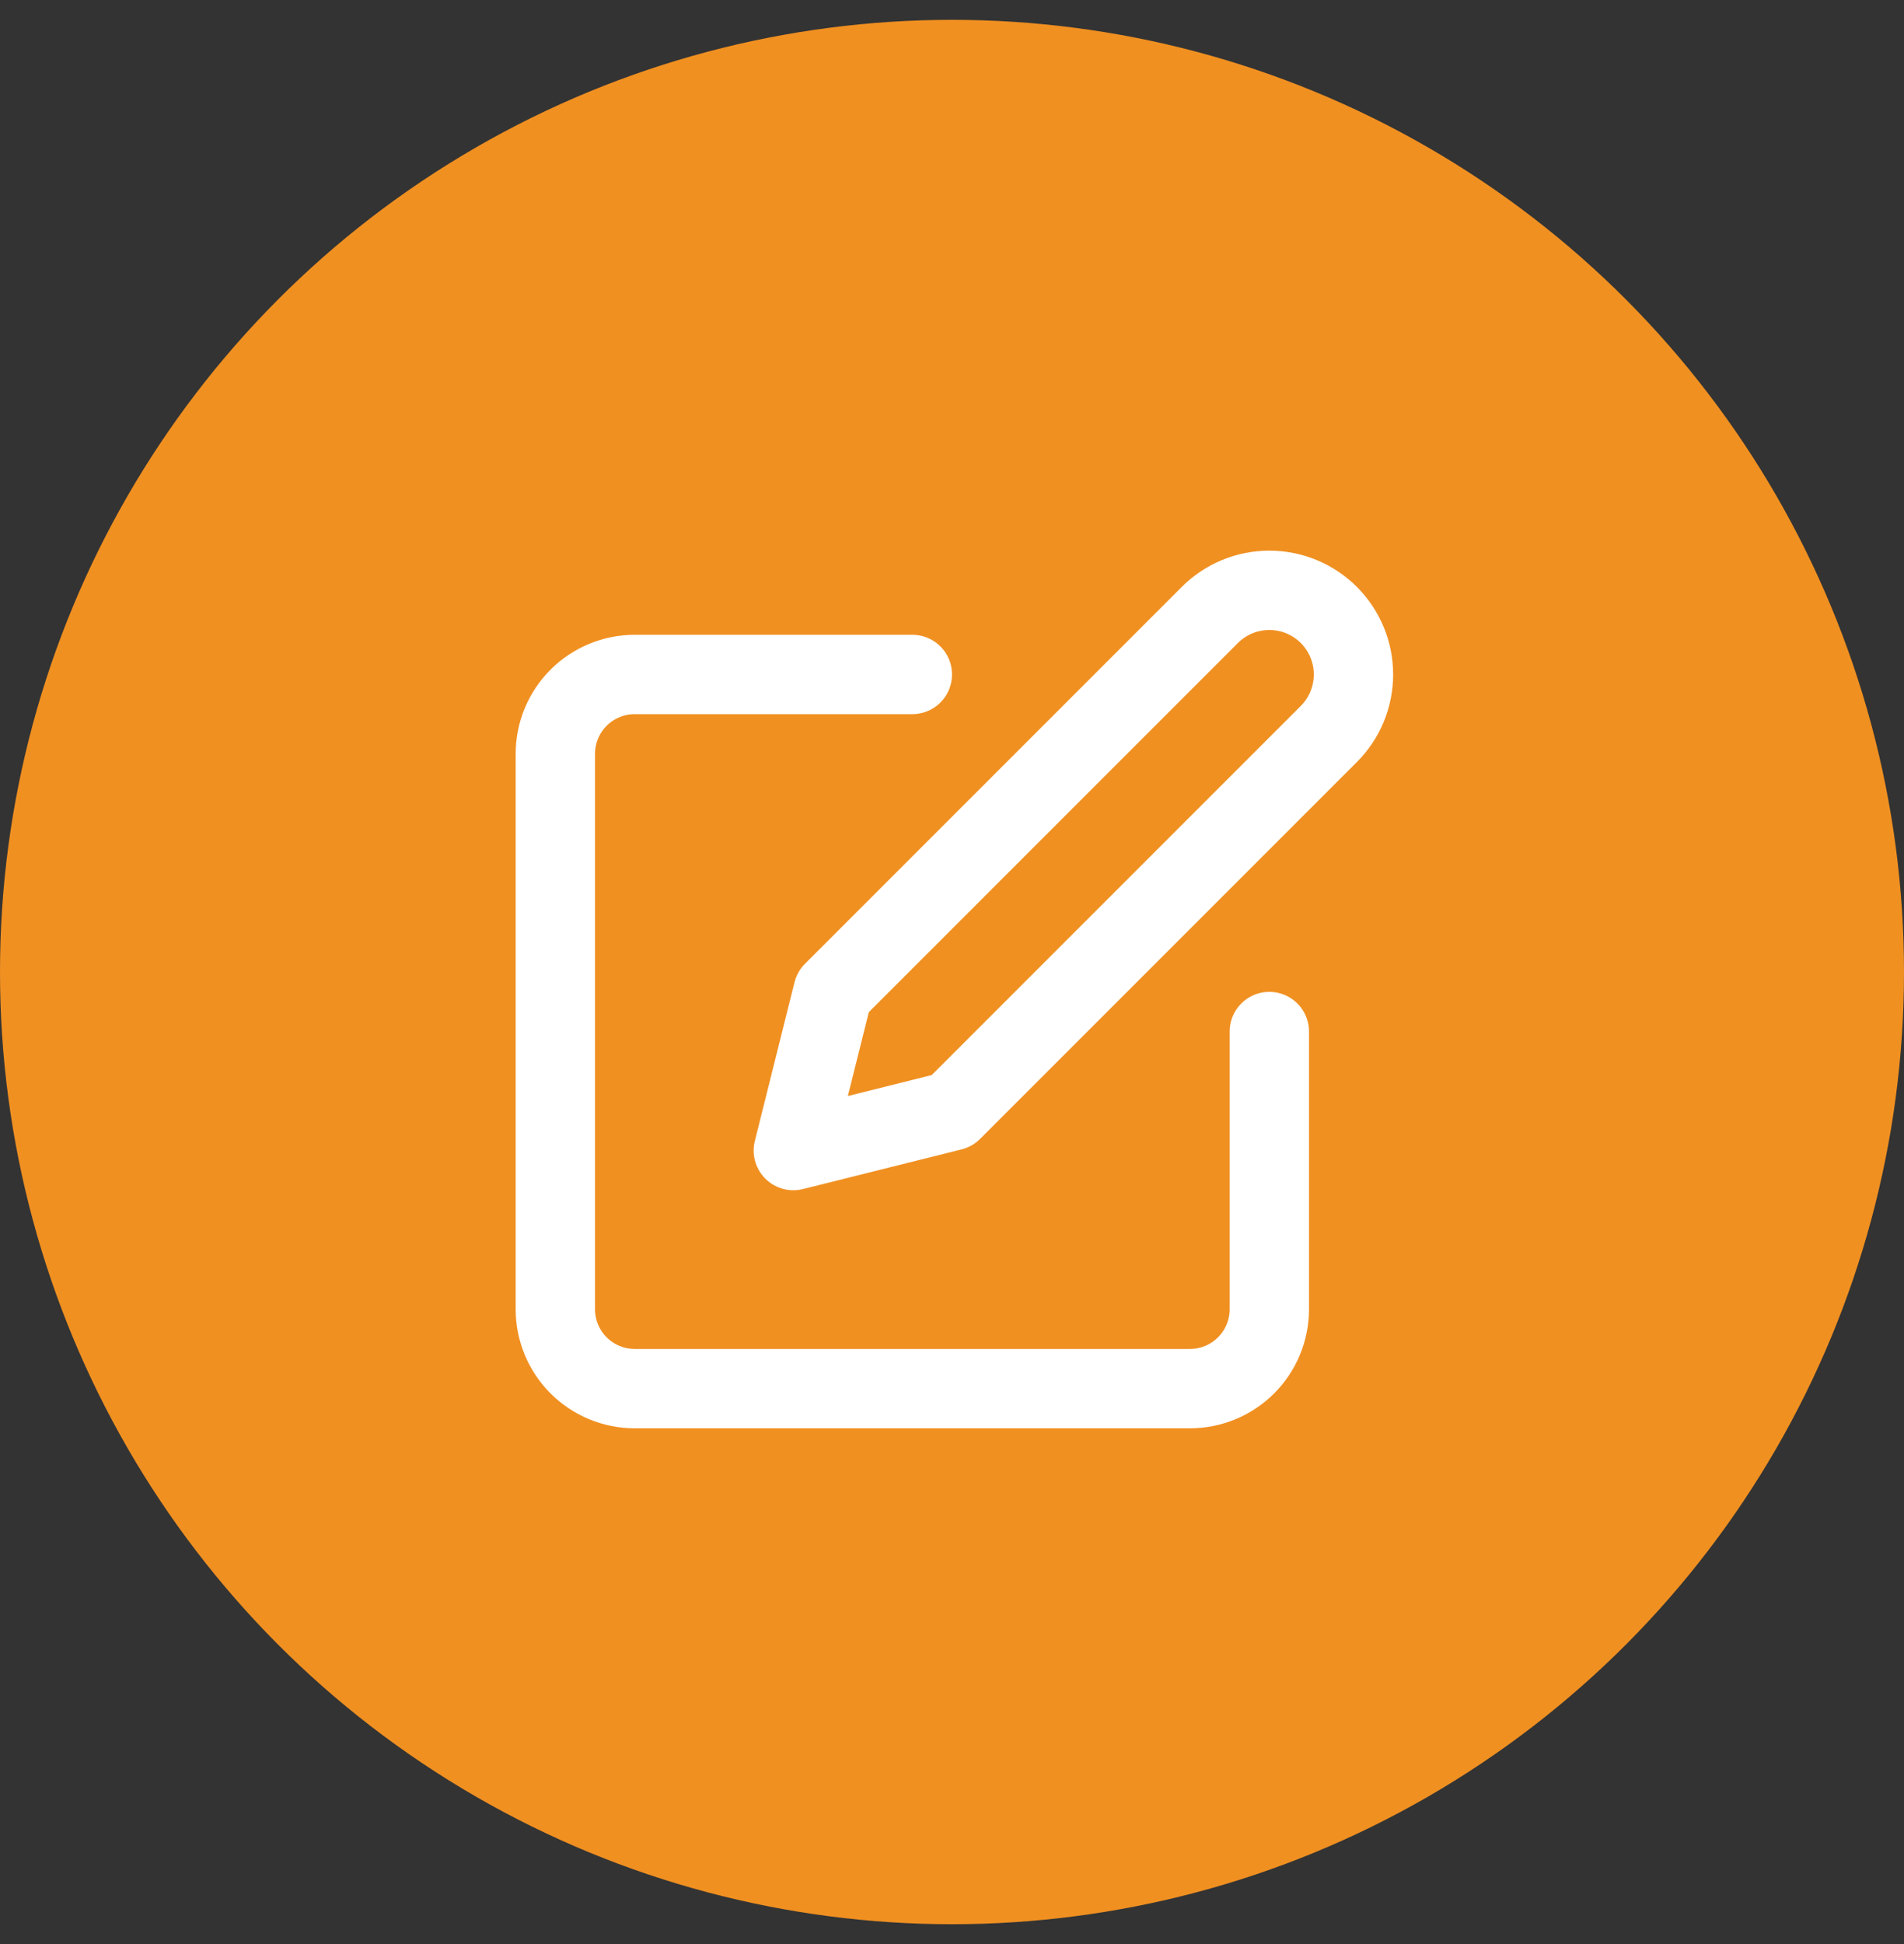 <svg width="48" height="49" viewBox="0 0 48 49" fill="none" xmlns="http://www.w3.org/2000/svg">
<rect x="0" y="0" width="48" height="49" fill="#333333" stroke="none"/>
<circle cx="24" cy="24.5" r="24" fill="#F09021"/>
<path d="M23 17H16C15.47 17 14.961 17.211 14.586 17.586C14.211 17.961 14 18.47 14 19V33C14 33.53 14.211 34.039 14.586 34.414C14.961 34.789 15.47 35 16 35H30C30.53 35 31.039 34.789 31.414 34.414C31.789 34.039 32 33.53 32 33V26" stroke="white" stroke-width="2" stroke-linecap="round" stroke-linejoin="round"/>
<path d="M30.5 15.5C30.898 15.102 31.437 14.879 32 14.879C32.563 14.879 33.102 15.102 33.5 15.5C33.898 15.898 34.121 16.437 34.121 17C34.121 17.563 33.898 18.102 33.5 18.5L24 28L20 29L21 25L30.5 15.5Z" stroke="white" stroke-width="2" stroke-linecap="round" stroke-linejoin="round"/>
</svg>
